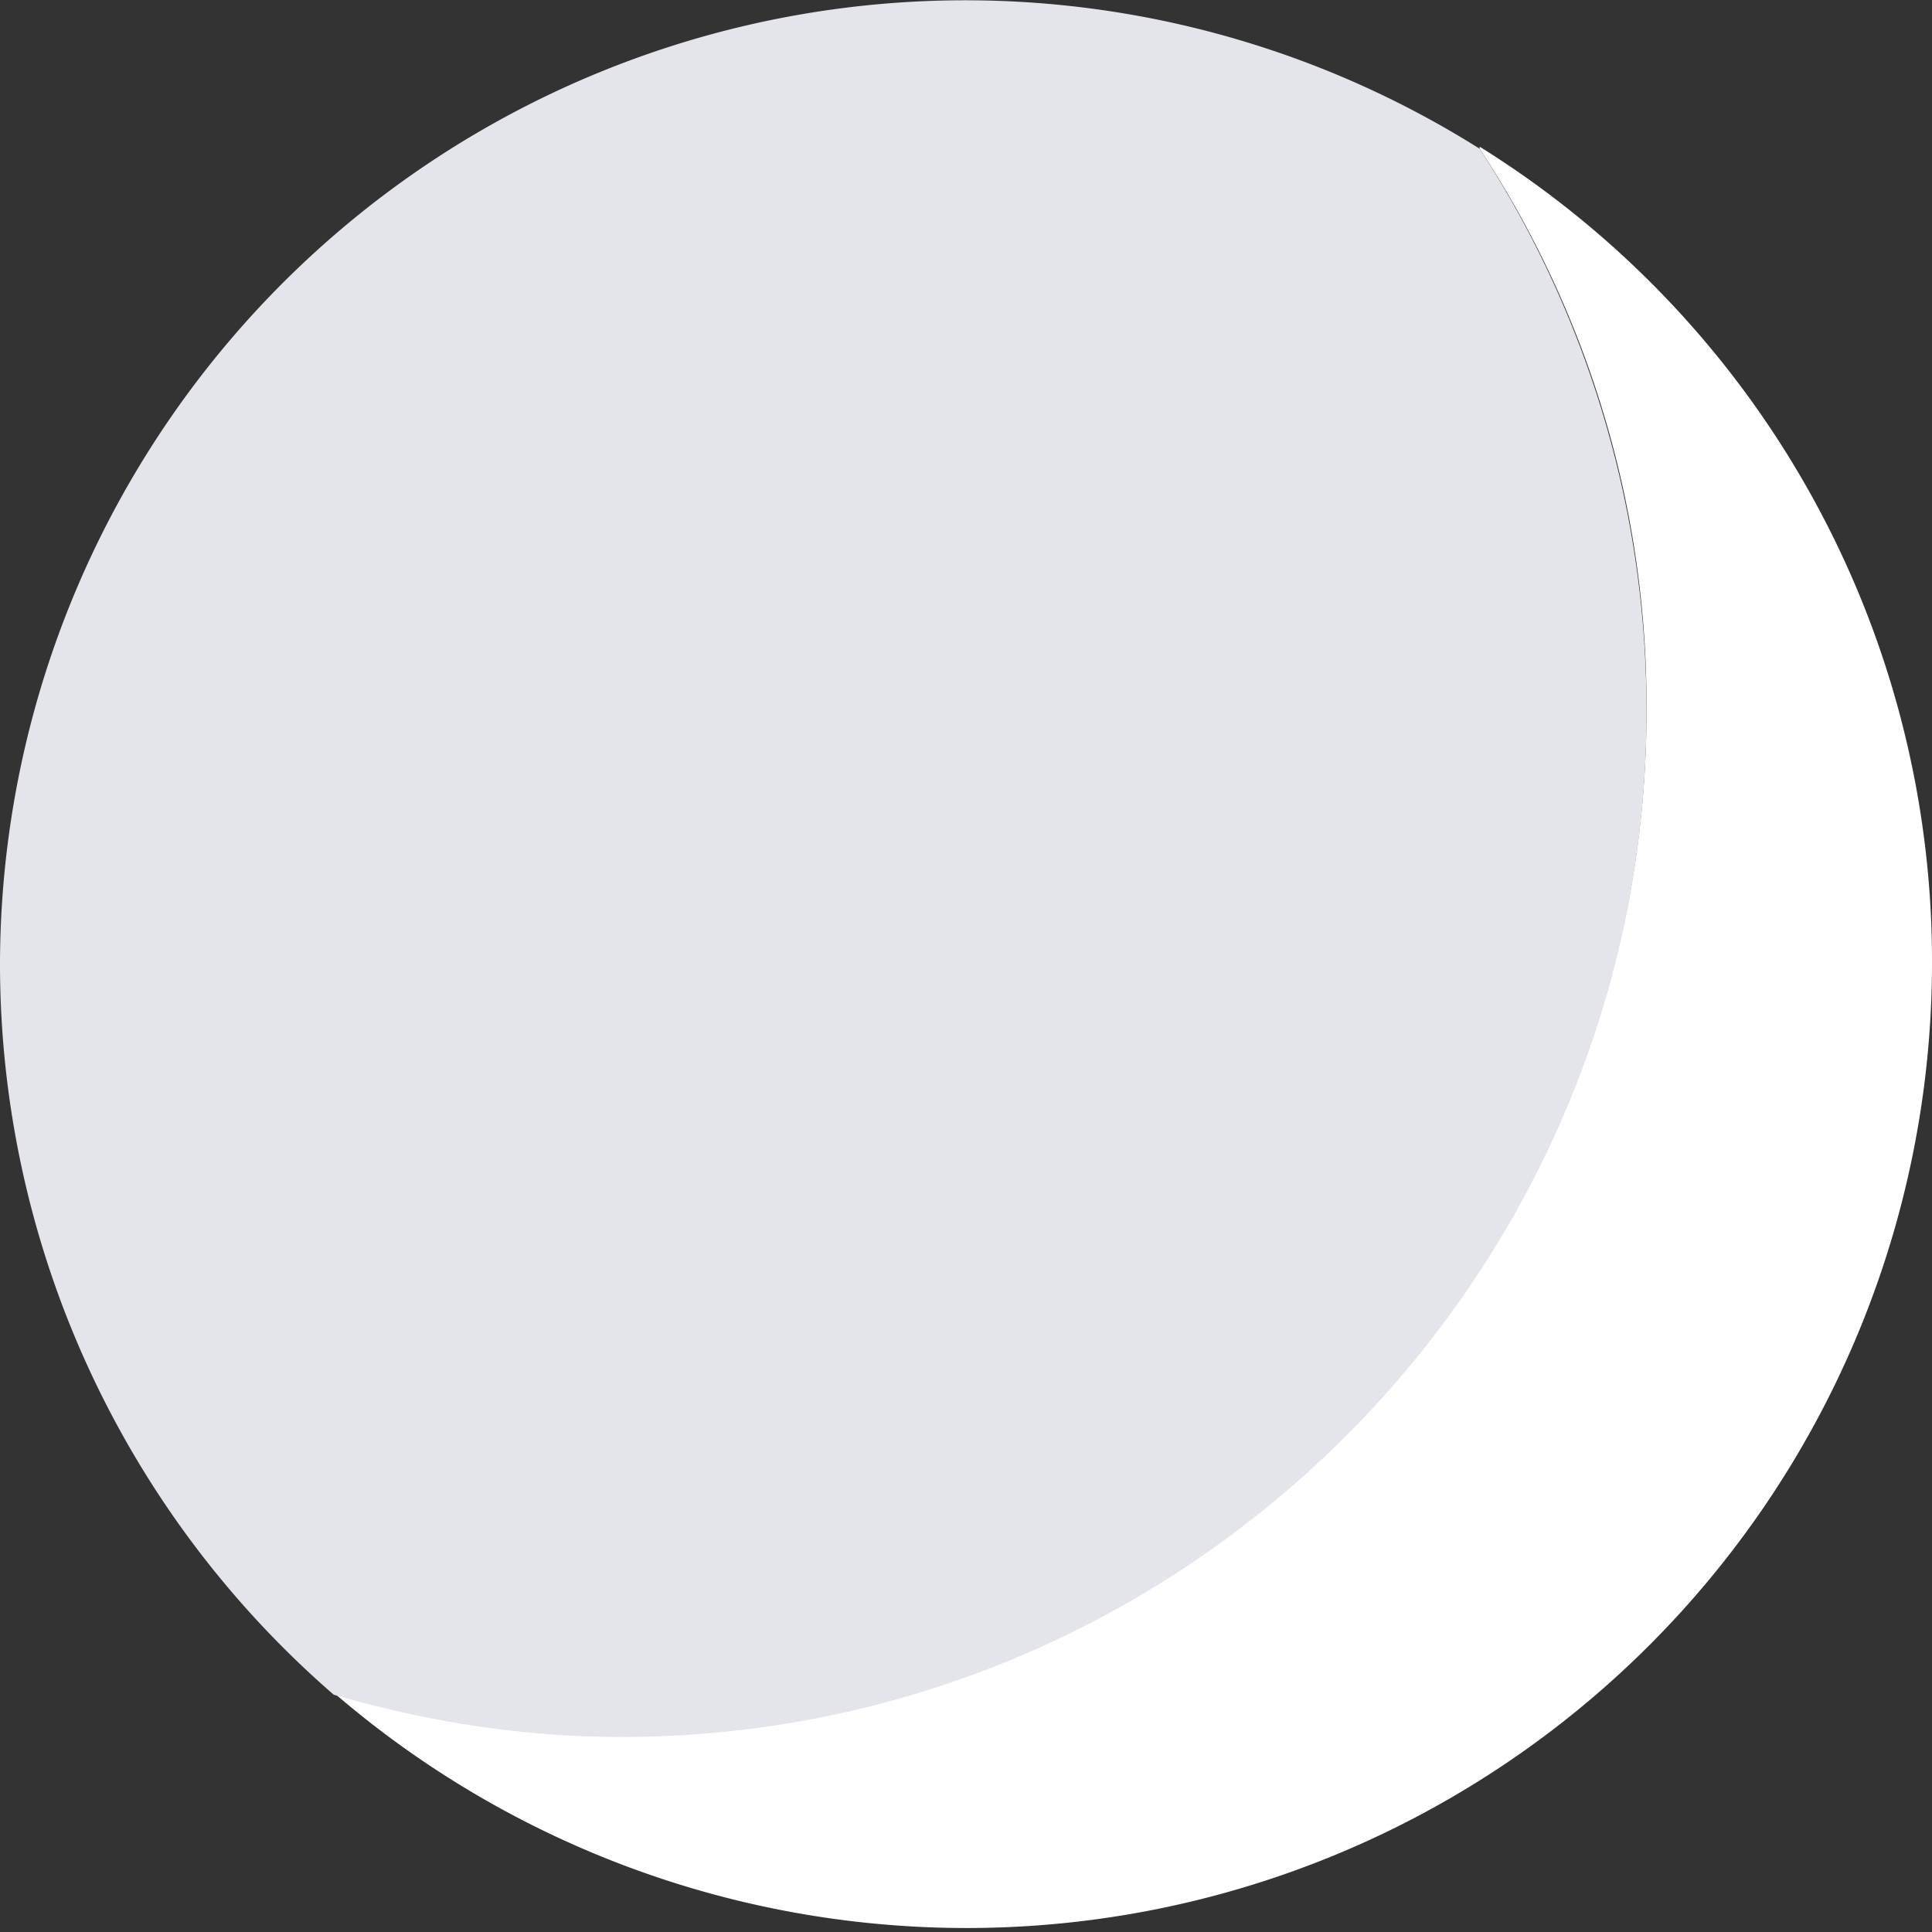 <svg xmlns="http://www.w3.org/2000/svg" width="16" height="16" viewBox="0 0 16 16">
    <rect x="0" y="0" width="16" height="16" fill="#333333" stroke="none"/>
    <g fill="none" fill-rule="evenodd">
        <path fill="#FFF" d="M12.254 1.232a8.375 8.375 0 0 1 1.382 4.645c0 4.679-3.813 8.491-8.491 8.491a7.996 7.996 0 0 1-2.381-.35 8.023 8.023 0 0 0 5.244 1.949A7.994 7.994 0 0 0 16 7.975a7.944 7.944 0 0 0-3.746-6.76v.017z"/>
        <path fill="#E4E5EA" d="M12.254 1.232A7.994 7.994 0 0 0 0 7.992a8.01 8.01 0 0 0 2.764 6.043c.749.217 1.548.35 2.38.35 4.68 0 8.492-3.813 8.492-8.491 0-1.732-.516-3.33-1.382-4.662z"/>
    </g>
</svg>
